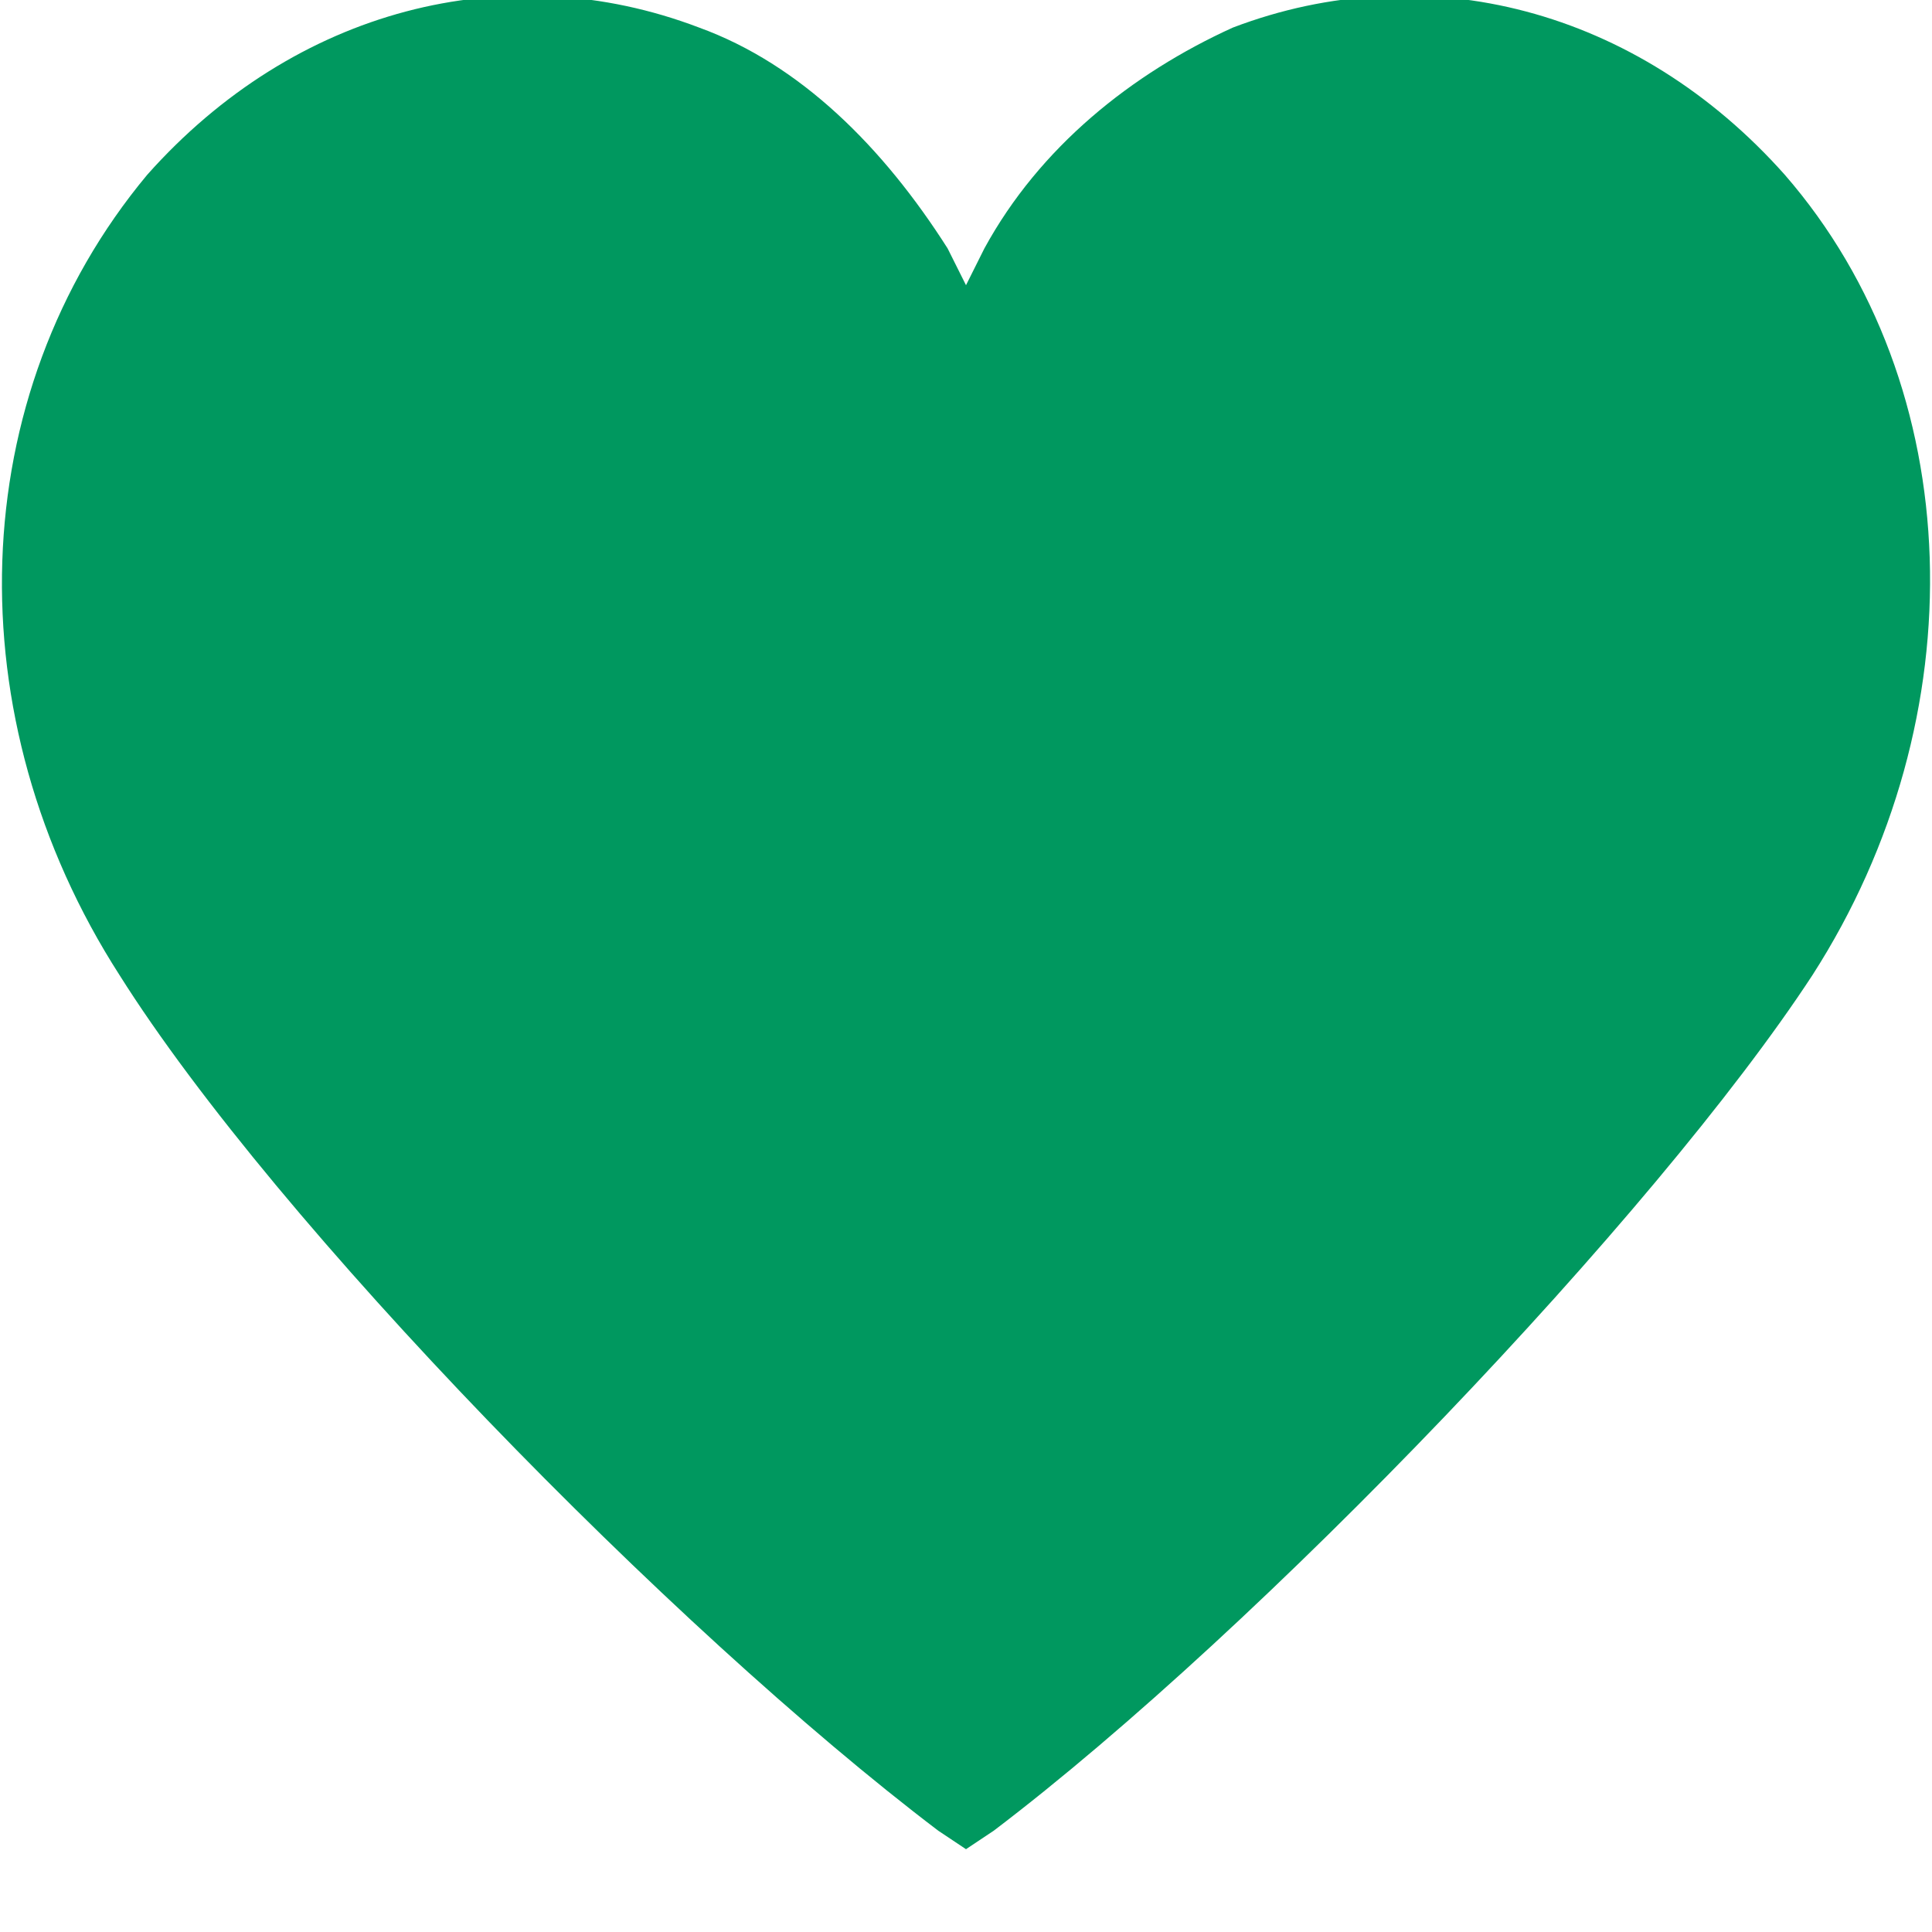 <?xml version="1.0" encoding="utf-8"?>
<!-- Generator: Adobe Illustrator 25.0.1, SVG Export Plug-In . SVG Version: 6.00 Build 0)  -->
<svg version="1.1" id="Capa_1" xmlns="http://www.w3.org/2000/svg" xmlns:xlink="http://www.w3.org/1999/xlink" x="0px" y="0px"
	 viewBox="0 0 21 21" style="enable-background:new 0 0 21 21;" xml:space="preserve">
<style type="text/css">
	.st0{fill-rule:evenodd;clip-rule:evenodd;fill:#00985F;}
</style>
<desc>Created with Sketch.</desc>
<g id="Iconos_x2F_Corazón">
	<g id="Mask">
		<path id="path-1_1_" class="st0" d="M10.7,2.7c0.6-1.1,1.6-1.9,2.7-2.4c2.1-0.8,4.4-0.2,6,1.6c2,2.3,2.1,5.9,0.3,8.7
			c-1.7,2.6-6,7.1-8.9,9.3l-0.3,0.2l-0.3-0.2c-2.9-2.2-7.2-6.6-8.9-9.3c-1.8-2.8-1.7-6.3,0.3-8.7c1.6-1.8,3.9-2.4,6-1.6
			c1.1,0.4,2,1.3,2.7,2.4l0.2,0.4L10.7,2.7z"/>
	</g>
</g>
</svg>
